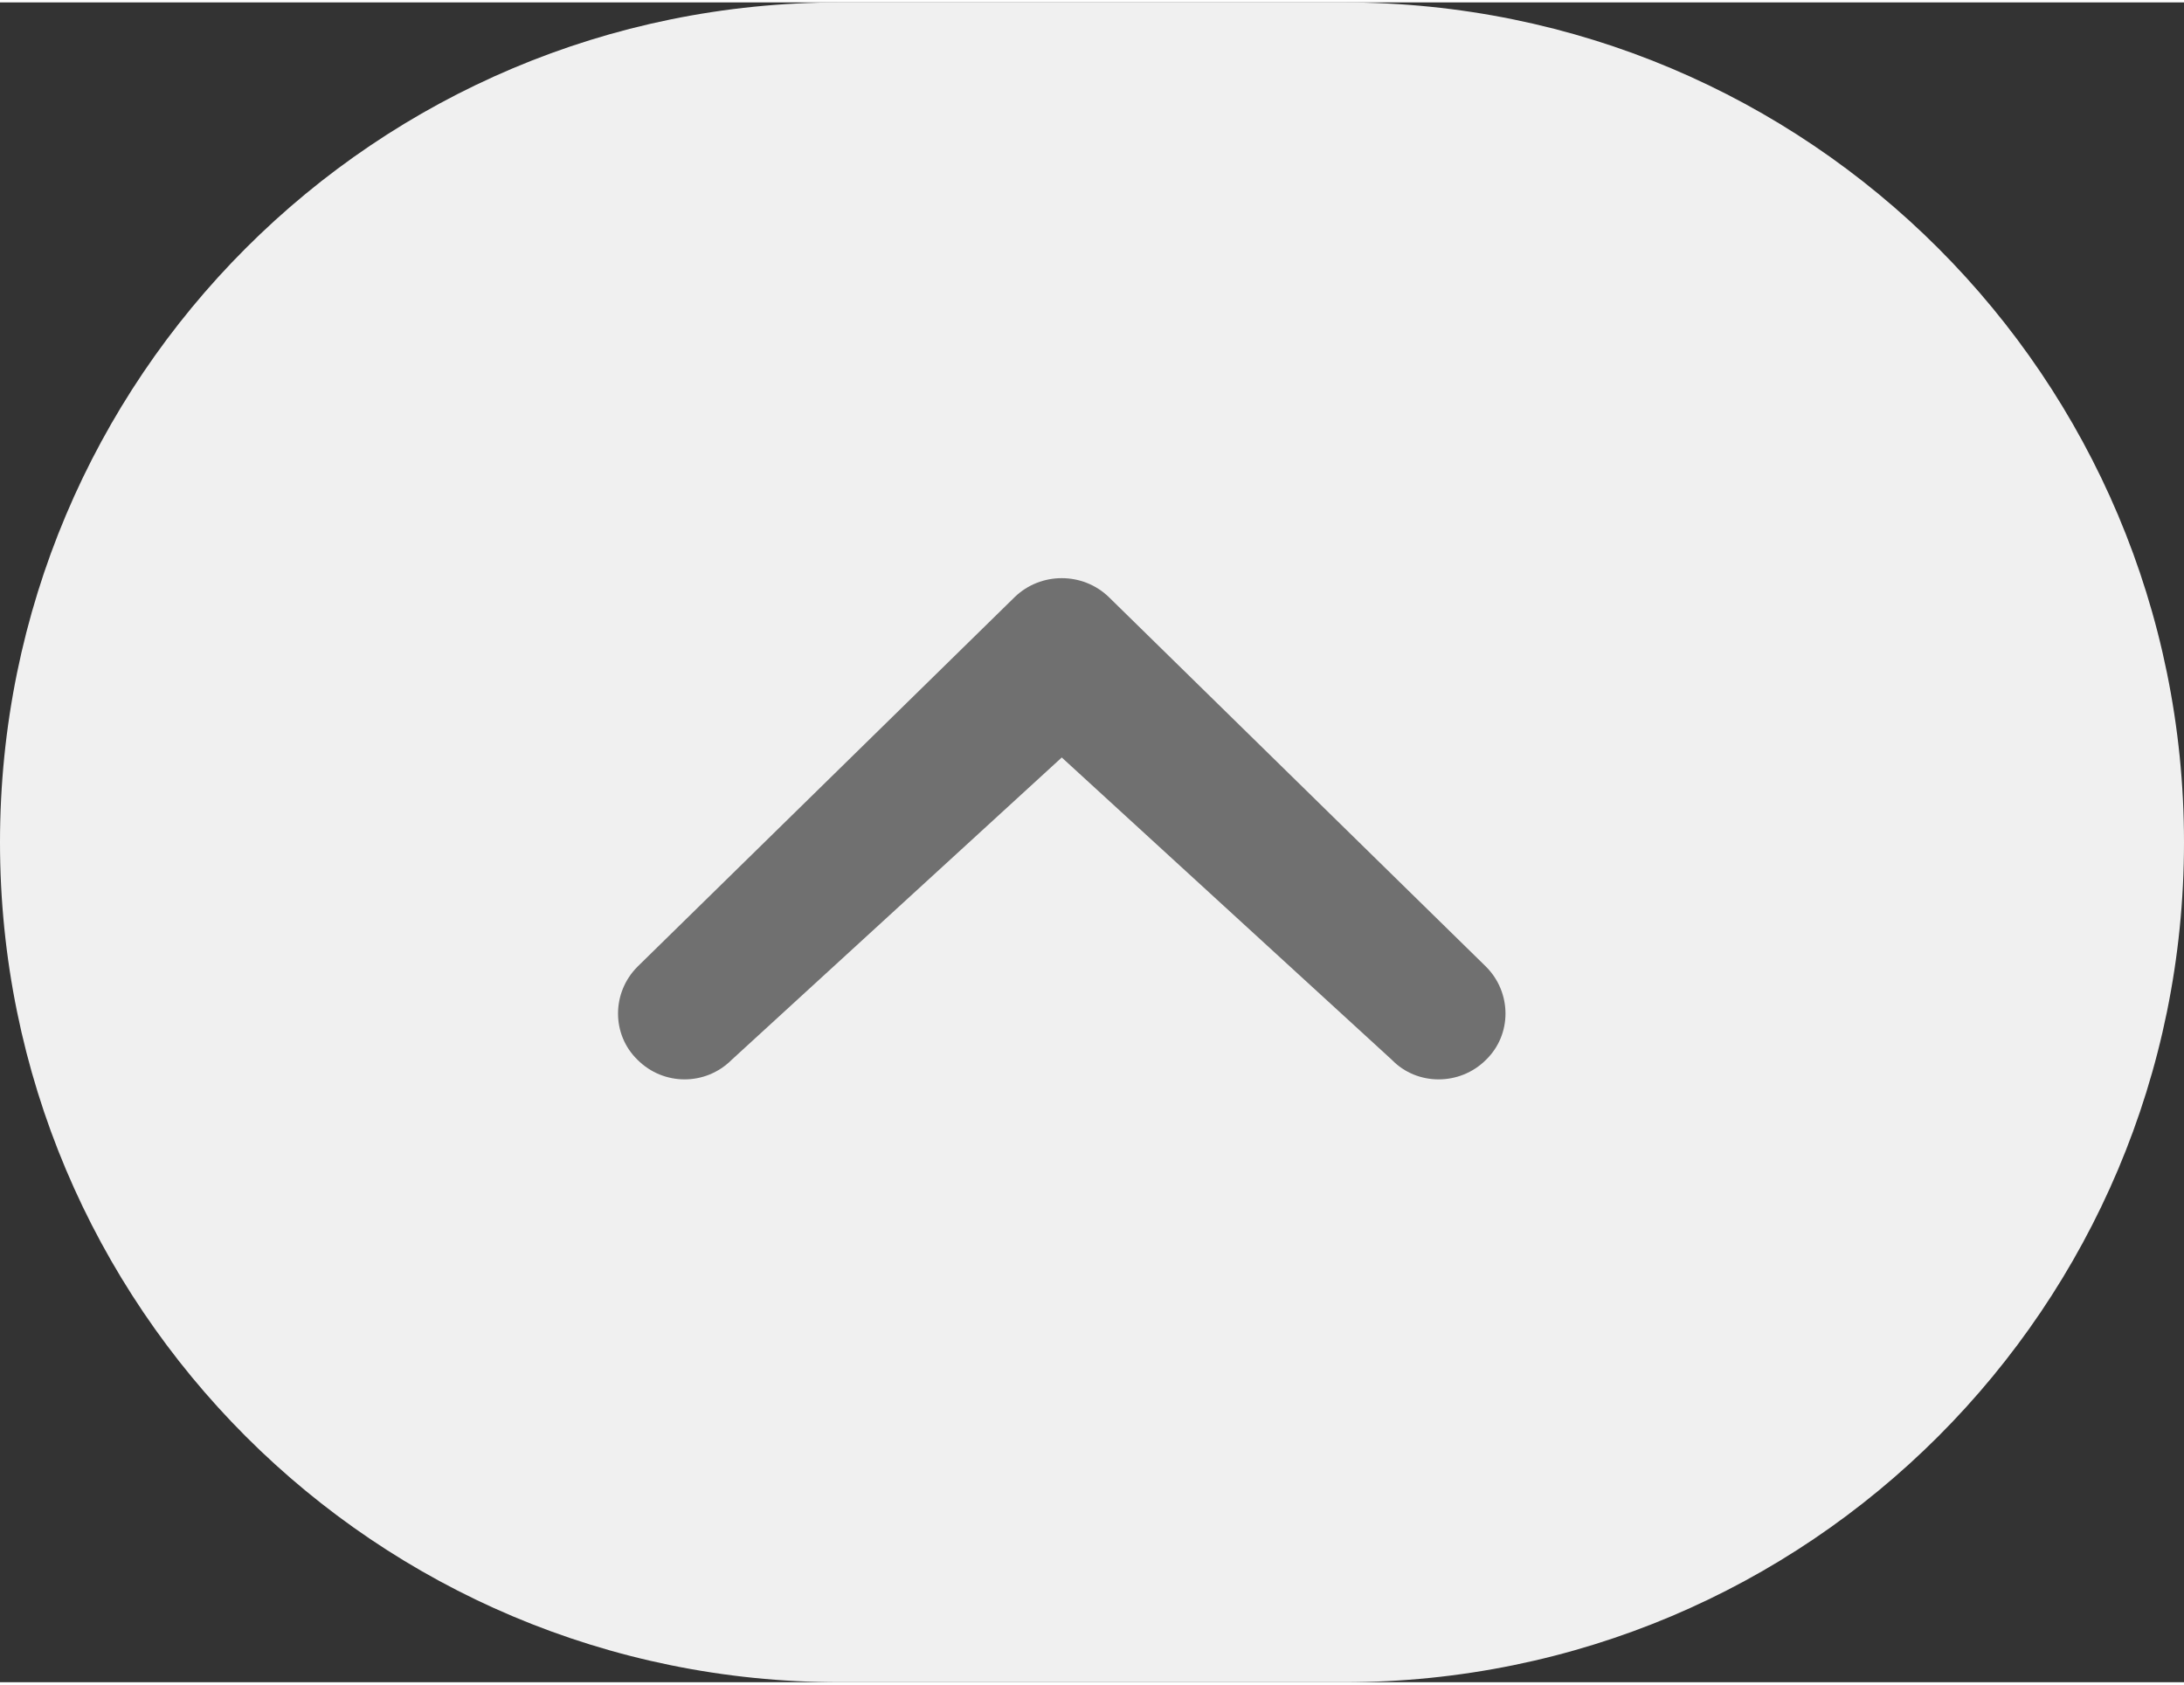 <svg version="1.2" baseProfile="tiny-ps" xmlns="http://www.w3.org/2000/svg" viewBox="0 0 26 20" width="35" height="27">
	<rect x="0" y="0" width="26" height="20" fill="#333333" stroke="none"/>
	<title>Dashboard</title>
	<style>
		tspan { white-space:pre }
		.shp0 { fill: #f0f0f0 }
		.shp1 { fill: #707070 }
	</style>
	<g id="Dashboard">
		<g id="Group 189">
			<path id="Rectangle 50" class="shp0" d="M26 10L26 10C26 15.53 21.53 20 16 20L10 20C4.47 20 0 15.53 0 10L0 10C0 4.47 4.47 0 10 0L16 0C21.53 0 26 4.47 26 10Z" />
			<path id="chevron-small-down" class="shp1" d="M8.71 12.59C8.4 12.9 7.9 12.9 7.59 12.59C7.28 12.29 7.28 11.79 7.59 11.48L12.08 7.08C12.39 6.78 12.89 6.78 13.2 7.08L17.69 11.48C18 11.79 18 12.29 17.69 12.59C17.38 12.9 16.87 12.9 16.57 12.59L12.64 8.99L8.71 12.59L8.71 12.59Z" />
		</g>
	</g>
</svg>
